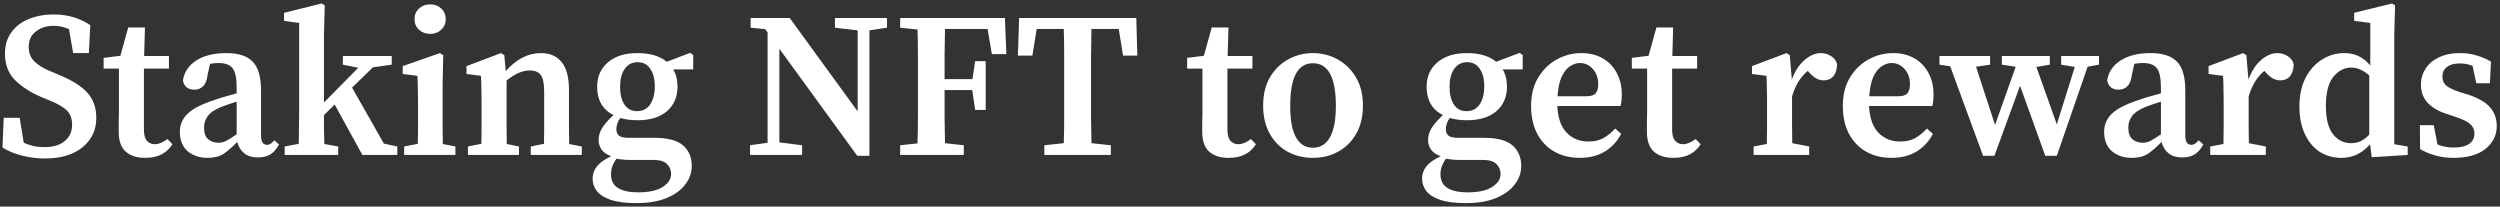 <svg width="484" height="40" viewBox="0 0 484 40" fill="none" xmlns="http://www.w3.org/2000/svg">
    <rect x="0" y="0" width="484" height="40" fill="#333333" stroke="none"/>
    <path d="M8.68 30.68C7.187 30.68 5.707 30.493 4.24 30.12C2.773 29.747 1.52 29.227 0.48 28.56L0.72 22.8H3.8L4.6 27.64C5.213 27.907 5.84 28.12 6.48 28.28C7.12 28.413 7.84 28.48 8.64 28.48C10.293 28.48 11.587 28.093 12.52 27.32C13.48 26.52 13.96 25.467 13.96 24.16C13.96 22.987 13.627 22.067 12.96 21.4C12.293 20.733 11.227 20.107 9.76 19.52L8.12 18.84C5.933 17.907 4.187 16.787 2.88 15.48C1.6 14.173 0.96 12.467 0.96 10.36C0.96 8.787 1.36 7.44 2.16 6.32C2.96 5.173 4.067 4.307 5.48 3.72C6.92 3.107 8.573 2.8 10.44 2.8C11.827 2.8 13.12 2.987 14.32 3.36C15.52 3.733 16.573 4.24 17.48 4.88L17.2 10.28H14.16L13.36 5.64C12.427 5.213 11.427 5 10.36 5C9.027 5 7.893 5.36 6.96 6.08C6.027 6.773 5.56 7.773 5.56 9.08C5.56 10.227 5.92 11.16 6.64 11.88C7.36 12.6 8.373 13.227 9.68 13.76L11.4 14.48C14.013 15.573 15.867 16.747 16.96 18C18.08 19.253 18.64 20.867 18.64 22.84C18.64 25.187 17.747 27.08 15.96 28.52C14.2 29.96 11.773 30.68 8.68 30.68ZM28.104 30.56C26.504 30.56 25.251 30.16 24.344 29.36C23.437 28.56 22.984 27.28 22.984 25.52C22.984 24.907 22.984 24.333 22.984 23.8C23.011 23.24 23.024 22.573 23.024 21.8V13.28H20.064V11.2L23.304 10.8L24.824 5.32H28.064L27.904 10.84H32.704V13.28H27.864V25.08C27.864 26.067 28.051 26.787 28.424 27.24C28.824 27.693 29.344 27.92 29.984 27.92C30.704 27.92 31.517 27.587 32.424 26.92L33.384 27.92C32.877 28.747 32.184 29.4 31.304 29.88C30.424 30.333 29.357 30.56 28.104 30.56ZM49.897 30.48C48.83 30.48 47.964 30.213 47.297 29.68C46.63 29.147 46.177 28.413 45.937 27.48C44.95 28.493 44.057 29.267 43.257 29.8C42.457 30.307 41.417 30.56 40.137 30.56C38.644 30.56 37.377 30.133 36.337 29.28C35.324 28.4 34.817 27.147 34.817 25.52C34.817 24.667 35.017 23.88 35.417 23.16C35.817 22.413 36.523 21.72 37.537 21.08C38.577 20.44 40.057 19.813 41.977 19.2C42.51 19.013 43.11 18.827 43.777 18.64C44.444 18.453 45.123 18.267 45.817 18.08V16.96C45.817 15.093 45.55 13.84 45.017 13.2C44.51 12.533 43.603 12.2 42.297 12.2C42.057 12.2 41.79 12.213 41.497 12.24C41.23 12.267 40.95 12.307 40.657 12.36L40.177 14.56C40.07 15.52 39.79 16.227 39.337 16.68C38.883 17.133 38.324 17.36 37.657 17.36C36.377 17.36 35.63 16.76 35.417 15.56C35.657 13.96 36.51 12.68 37.977 11.72C39.47 10.76 41.43 10.28 43.857 10.28C46.177 10.28 47.87 10.84 48.937 11.96C50.004 13.053 50.537 14.907 50.537 17.52V26.24C50.537 27.44 50.923 28.04 51.697 28.04C52.203 28.04 52.67 27.747 53.097 27.16L54.017 27.96C53.537 28.867 52.964 29.52 52.297 29.92C51.657 30.293 50.857 30.48 49.897 30.48ZM39.497 24.68C39.497 25.72 39.764 26.48 40.297 26.96C40.857 27.413 41.537 27.64 42.337 27.64C42.79 27.64 43.243 27.533 43.697 27.32C44.15 27.107 44.857 26.667 45.817 26V19.68C45.257 19.867 44.724 20.04 44.217 20.2C43.737 20.36 43.324 20.507 42.977 20.64C41.644 21.173 40.724 21.787 40.217 22.48C39.737 23.173 39.497 23.907 39.497 24.68ZM55.118 30V28.36L57.838 27.84C57.865 26.827 57.878 25.76 57.878 24.64C57.905 23.52 57.918 22.507 57.918 21.6V4.44L54.998 4.04V2.48L62.278 0.68L62.878 1.04L62.718 6.68V19.84L69.358 13.12L66.358 12.52L66.398 10.84H75.838V12.52L72.198 13.04L68.158 16.96L74.318 27.8L76.918 28.36V30H70.158L64.798 20.24L62.718 22.28C62.718 23.187 62.718 24.133 62.718 25.12C62.745 26.08 62.772 27 62.798 27.88L65.478 28.36V30H55.118ZM78.249 30V28.36L80.889 27.84C80.915 26.853 80.929 25.787 80.929 24.64C80.929 23.467 80.929 22.453 80.929 21.6V19.72C80.929 18.627 80.915 17.72 80.889 17C80.889 16.253 80.862 15.48 80.809 14.68L77.969 14.32V12.8L85.169 10.28L85.809 10.68L85.689 16.32V21.6C85.689 22.453 85.689 23.467 85.689 24.64C85.689 25.787 85.702 26.867 85.729 27.88L88.169 28.36V30H78.249ZM83.289 6.56C82.435 6.56 81.715 6.293 81.129 5.76C80.542 5.227 80.249 4.547 80.249 3.72C80.249 2.867 80.542 2.173 81.129 1.64C81.715 1.107 82.435 0.84 83.289 0.84C84.142 0.84 84.849 1.107 85.409 1.64C85.995 2.173 86.289 2.867 86.289 3.72C86.289 4.547 85.995 5.227 85.409 5.76C84.849 6.293 84.142 6.56 83.289 6.56ZM90.594 30V28.36L93.194 27.84C93.221 26.853 93.234 25.787 93.234 24.64C93.234 23.467 93.234 22.453 93.234 21.6V19.48C93.234 18.387 93.221 17.52 93.194 16.88C93.194 16.213 93.168 15.48 93.114 14.68L90.314 14.32V12.8L96.994 10.28L97.634 10.68L97.914 13.76C99.968 11.44 102.234 10.28 104.714 10.28C106.448 10.28 107.781 10.853 108.714 12C109.674 13.147 110.154 14.96 110.154 17.44V21.6C110.154 22.507 110.154 23.533 110.154 24.68C110.154 25.827 110.168 26.893 110.194 27.88L112.634 28.36V30H102.754V28.36L105.314 27.84C105.341 26.853 105.354 25.8 105.354 24.68C105.354 23.533 105.354 22.507 105.354 21.6V17.8C105.354 16.227 105.141 15.147 104.714 14.56C104.288 13.947 103.568 13.64 102.554 13.64C101.141 13.64 99.648 14.293 98.074 15.6V21.6C98.074 22.48 98.074 23.493 98.074 24.64C98.074 25.787 98.088 26.867 98.114 27.88L100.474 28.36V30H90.594ZM123.328 21.52C124.448 21.52 125.301 21.08 125.888 20.2C126.474 19.32 126.768 18.147 126.768 16.68C126.768 15.267 126.474 14.147 125.888 13.32C125.328 12.467 124.514 12.04 123.448 12.04C122.381 12.04 121.541 12.48 120.928 13.36C120.341 14.213 120.048 15.36 120.048 16.8C120.048 18.24 120.328 19.387 120.888 20.24C121.448 21.093 122.261 21.52 123.328 21.52ZM118.288 33.72C118.288 34.947 118.741 35.84 119.648 36.4C120.554 36.96 121.848 37.24 123.528 37.24C125.634 37.24 127.221 36.893 128.288 36.2C129.381 35.507 129.928 34.667 129.928 33.68C129.928 32.933 129.661 32.293 129.128 31.76C128.621 31.227 127.728 30.96 126.448 30.96H122.008C121.021 30.96 120.141 30.88 119.368 30.72C118.648 31.68 118.288 32.68 118.288 33.72ZM123.408 23.28C122.208 23.28 121.101 23.133 120.088 22.84C119.581 23.533 119.328 24.267 119.328 25.04C119.328 25.547 119.488 25.947 119.808 26.24C120.154 26.533 120.768 26.68 121.648 26.68H126.648C129.261 26.68 131.128 27.173 132.248 28.16C133.368 29.147 133.928 30.48 133.928 32.16C133.928 33.413 133.514 34.587 132.688 35.68C131.888 36.773 130.688 37.653 129.088 38.32C127.514 38.987 125.541 39.32 123.168 39.32C121.114 39.32 119.461 39.107 118.208 38.68C116.981 38.253 116.088 37.68 115.528 36.96C114.994 36.24 114.728 35.44 114.728 34.56C114.728 33.707 115.008 32.92 115.568 32.2C116.128 31.507 117.048 30.853 118.328 30.24C117.501 29.947 116.888 29.533 116.488 29C116.088 28.44 115.888 27.8 115.888 27.08C115.888 26.307 116.114 25.547 116.568 24.8C117.048 24.027 117.781 23.187 118.768 22.28C116.661 21.213 115.608 19.387 115.608 16.8C115.608 14.827 116.301 13.253 117.688 12.08C119.074 10.88 120.981 10.28 123.408 10.28C125.834 10.28 127.728 10.84 129.088 11.96L133.608 10.24L134.208 10.64V13.44H130.328C130.888 14.347 131.168 15.467 131.168 16.8C131.168 18.747 130.488 20.32 129.128 21.52C127.768 22.693 125.861 23.28 123.408 23.28ZM161.644 5.36V3.48H171.724V5.36L168.324 5.88V30.16H165.964L150.884 9.44V27.56L155.284 28.12V30H145.204V28.12L148.604 27.64V6.28L148.124 5.64L145.324 5.36V3.48H152.884L166.044 21.56V5.88L161.644 5.36ZM174.271 5.36V3.48H194.551L194.831 10.48H192.031L191.191 5.6H182.951C182.924 7.28 182.898 8.96 182.871 10.64C182.871 12.293 182.871 13.853 182.871 15.32H188.271L188.791 11.84H190.831V21.28H188.791L188.231 17.44H182.871C182.871 19.333 182.871 21.12 182.871 22.8C182.898 24.453 182.924 26.093 182.951 27.72L186.591 28.12V30H174.271V28.12L177.631 27.76C177.684 26.107 177.711 24.427 177.711 22.72C177.711 21.013 177.711 19.307 177.711 17.6V15.88C177.711 14.2 177.711 12.52 177.711 10.84C177.711 9.133 177.684 7.427 177.631 5.72L174.271 5.36ZM197.066 10.76L197.306 3.48H219.986L220.186 10.76H217.426L216.586 5.6H211.306C211.279 7.28 211.252 8.987 211.226 10.72C211.226 12.427 211.226 14.147 211.226 15.88V17.6C211.226 19.28 211.226 20.973 211.226 22.68C211.252 24.36 211.279 26.04 211.306 27.72L215.066 28.12V30H202.186V28.12L205.946 27.72C205.999 26.067 206.026 24.4 206.026 22.72C206.026 21.013 206.026 19.307 206.026 17.6V15.88C206.026 14.173 206.026 12.467 206.026 10.76C206.026 9.027 205.999 7.307 205.946 5.6H200.706L199.866 10.76H197.066ZM237.87 30.56C236.27 30.56 235.016 30.16 234.11 29.36C233.203 28.56 232.75 27.28 232.75 25.52C232.75 24.907 232.75 24.333 232.75 23.8C232.776 23.24 232.79 22.573 232.79 21.8V13.28H229.83V11.2L233.07 10.8L234.59 5.32H237.83L237.67 10.84H242.47V13.28H237.63V25.08C237.63 26.067 237.816 26.787 238.19 27.24C238.59 27.693 239.11 27.92 239.75 27.92C240.47 27.92 241.283 27.587 242.19 26.92L243.15 27.92C242.643 28.747 241.95 29.4 241.07 29.88C240.19 30.333 239.123 30.56 237.87 30.56ZM254.183 30.56C252.369 30.56 250.729 30.16 249.263 29.36C247.823 28.56 246.676 27.4 245.823 25.88C244.969 24.36 244.543 22.547 244.543 20.44C244.543 18.307 244.983 16.48 245.863 14.96C246.769 13.44 247.956 12.28 249.423 11.48C250.889 10.68 252.476 10.28 254.183 10.28C255.889 10.28 257.476 10.68 258.943 11.48C260.409 12.28 261.596 13.44 262.503 14.96C263.409 16.453 263.863 18.28 263.863 20.44C263.863 22.573 263.423 24.4 262.543 25.92C261.689 27.413 260.529 28.56 259.063 29.36C257.623 30.16 255.996 30.56 254.183 30.56ZM254.183 28.6C255.623 28.6 256.716 27.933 257.463 26.6C258.236 25.267 258.623 23.227 258.623 20.48C258.623 14.987 257.143 12.24 254.183 12.24C251.249 12.24 249.783 14.987 249.783 20.48C249.783 23.227 250.156 25.267 250.903 26.6C251.649 27.933 252.743 28.6 254.183 28.6ZM283.913 21.52C285.033 21.52 285.887 21.08 286.473 20.2C287.06 19.32 287.353 18.147 287.353 16.68C287.353 15.267 287.06 14.147 286.473 13.32C285.913 12.467 285.1 12.04 284.033 12.04C282.967 12.04 282.127 12.48 281.513 13.36C280.927 14.213 280.633 15.36 280.633 16.8C280.633 18.24 280.913 19.387 281.473 20.24C282.033 21.093 282.847 21.52 283.913 21.52ZM278.873 33.72C278.873 34.947 279.327 35.84 280.233 36.4C281.14 36.96 282.433 37.24 284.113 37.24C286.22 37.24 287.807 36.893 288.873 36.2C289.967 35.507 290.513 34.667 290.513 33.68C290.513 32.933 290.247 32.293 289.713 31.76C289.207 31.227 288.313 30.96 287.033 30.96H282.593C281.607 30.96 280.727 30.88 279.953 30.72C279.233 31.68 278.873 32.68 278.873 33.72ZM283.993 23.28C282.793 23.28 281.687 23.133 280.673 22.84C280.167 23.533 279.913 24.267 279.913 25.04C279.913 25.547 280.073 25.947 280.393 26.24C280.74 26.533 281.353 26.68 282.233 26.68H287.233C289.847 26.68 291.713 27.173 292.833 28.16C293.953 29.147 294.513 30.48 294.513 32.16C294.513 33.413 294.1 34.587 293.273 35.68C292.473 36.773 291.273 37.653 289.673 38.32C288.1 38.987 286.127 39.32 283.753 39.32C281.7 39.32 280.047 39.107 278.793 38.68C277.567 38.253 276.673 37.68 276.113 36.96C275.58 36.24 275.313 35.44 275.313 34.56C275.313 33.707 275.593 32.92 276.153 32.2C276.713 31.507 277.633 30.853 278.913 30.24C278.087 29.947 277.473 29.533 277.073 29C276.673 28.44 276.473 27.8 276.473 27.08C276.473 26.307 276.7 25.547 277.153 24.8C277.633 24.027 278.367 23.187 279.353 22.28C277.247 21.213 276.193 19.387 276.193 16.8C276.193 14.827 276.887 13.253 278.273 12.08C279.66 10.88 281.567 10.28 283.993 10.28C286.42 10.28 288.313 10.84 289.673 11.96L294.193 10.24L294.793 10.64V13.44H290.913C291.473 14.347 291.753 15.467 291.753 16.8C291.753 18.747 291.073 20.32 289.713 21.52C288.353 22.693 286.447 23.28 283.993 23.28ZM305.858 12.2C305.218 12.2 304.578 12.413 303.938 12.84C303.324 13.24 302.791 13.907 302.338 14.84C301.911 15.773 301.644 17.04 301.538 18.64H307.018C307.978 18.64 308.618 18.44 308.938 18.04C309.258 17.64 309.418 17.08 309.418 16.36C309.418 15.133 309.071 14.133 308.378 13.36C307.684 12.587 306.844 12.2 305.858 12.2ZM305.858 30.56C303.991 30.56 302.351 30.16 300.938 29.36C299.524 28.56 298.418 27.413 297.618 25.92C296.818 24.4 296.418 22.6 296.418 20.52C296.418 18.387 296.871 16.56 297.778 15.04C298.711 13.493 299.911 12.32 301.378 11.52C302.871 10.693 304.458 10.28 306.138 10.28C307.711 10.28 309.084 10.613 310.258 11.28C311.431 11.947 312.338 12.88 312.978 14.08C313.644 15.28 313.978 16.693 313.978 18.32C313.978 19.173 313.898 19.907 313.738 20.52H301.498C301.604 22.813 302.204 24.533 303.298 25.68C304.418 26.827 305.818 27.4 307.498 27.4C308.671 27.4 309.658 27.173 310.458 26.72C311.284 26.24 312.031 25.627 312.698 24.88L313.858 25.92C313.084 27.387 312.018 28.533 310.658 29.36C309.324 30.16 307.724 30.56 305.858 30.56ZM323.963 30.56C322.363 30.56 321.11 30.16 320.203 29.36C319.297 28.56 318.843 27.28 318.843 25.52C318.843 24.907 318.843 24.333 318.843 23.8C318.87 23.24 318.883 22.573 318.883 21.8V13.28H315.923V11.2L319.163 10.8L320.683 5.32H323.923L323.763 10.84H328.563V13.28H323.723V25.08C323.723 26.067 323.91 26.787 324.283 27.24C324.683 27.693 325.203 27.92 325.843 27.92C326.563 27.92 327.377 27.587 328.283 26.92L329.243 27.92C328.737 28.747 328.043 29.4 327.163 29.88C326.283 30.333 325.217 30.56 323.963 30.56ZM339.502 30V28.36L342.062 27.88C342.088 26.867 342.102 25.787 342.102 24.64C342.102 23.467 342.102 22.453 342.102 21.6V19.48C342.102 18.387 342.088 17.52 342.062 16.88C342.062 16.213 342.035 15.48 341.982 14.68L339.182 14.32V12.8L345.862 10.28L346.502 10.68L346.902 15.4C347.515 13.747 348.342 12.48 349.382 11.6C350.422 10.72 351.462 10.28 352.502 10.28C353.222 10.28 353.875 10.467 354.462 10.84C355.075 11.213 355.475 11.747 355.662 12.44C355.635 13.427 355.395 14.2 354.942 14.76C354.488 15.293 353.862 15.56 353.062 15.56C352.102 15.56 351.195 15.08 350.342 14.12L349.982 13.72C348.568 14.893 347.555 16.547 346.942 18.68V21.6C346.942 22.427 346.942 23.413 346.942 24.56C346.942 25.68 346.955 26.733 346.982 27.72L350.262 28.36V30H339.502ZM366.209 12.2C365.569 12.2 364.929 12.413 364.289 12.84C363.676 13.24 363.142 13.907 362.689 14.84C362.262 15.773 361.996 17.04 361.889 18.64H367.369C368.329 18.64 368.969 18.44 369.289 18.04C369.609 17.64 369.769 17.08 369.769 16.36C369.769 15.133 369.422 14.133 368.729 13.36C368.036 12.587 367.196 12.2 366.209 12.2ZM366.209 30.56C364.342 30.56 362.702 30.16 361.289 29.36C359.876 28.56 358.769 27.413 357.969 25.92C357.169 24.4 356.769 22.6 356.769 20.52C356.769 18.387 357.222 16.56 358.129 15.04C359.062 13.493 360.262 12.32 361.729 11.52C363.222 10.693 364.809 10.28 366.489 10.28C368.062 10.28 369.436 10.613 370.609 11.28C371.782 11.947 372.689 12.88 373.329 14.08C373.996 15.28 374.329 16.693 374.329 18.32C374.329 19.173 374.249 19.907 374.089 20.52H361.849C361.956 22.813 362.556 24.533 363.649 25.68C364.769 26.827 366.169 27.4 367.849 27.4C369.022 27.4 370.009 27.173 370.809 26.72C371.636 26.24 372.382 25.627 373.049 24.88L374.209 25.92C373.436 27.387 372.369 28.533 371.009 29.36C369.676 30.16 368.076 30.56 366.209 30.56ZM399.041 12.52V10.84H406.361V12.52L404.161 12.92L398.201 30.16H395.961L391.081 16.6L386.121 30.16H383.921L377.561 12.84L375.481 12.52V10.84H385.281V12.52L382.561 12.92L386.241 24.2L390.241 12.92L387.561 12.52V10.84H396.841V12.52L394.241 12.96L398.201 24.08L401.681 12.96L399.041 12.52ZM422.436 30.48C421.369 30.48 420.503 30.213 419.836 29.68C419.169 29.147 418.716 28.413 418.476 27.48C417.489 28.493 416.596 29.267 415.796 29.8C414.996 30.307 413.956 30.56 412.676 30.56C411.183 30.56 409.916 30.133 408.876 29.28C407.863 28.4 407.356 27.147 407.356 25.52C407.356 24.667 407.556 23.88 407.956 23.16C408.356 22.413 409.063 21.72 410.076 21.08C411.116 20.44 412.596 19.813 414.516 19.2C415.049 19.013 415.649 18.827 416.316 18.64C416.983 18.453 417.663 18.267 418.356 18.08V16.96C418.356 15.093 418.089 13.84 417.556 13.2C417.049 12.533 416.143 12.2 414.836 12.2C414.596 12.2 414.329 12.213 414.036 12.24C413.769 12.267 413.489 12.307 413.196 12.36L412.716 14.56C412.609 15.52 412.329 16.227 411.876 16.68C411.423 17.133 410.863 17.36 410.196 17.36C408.916 17.36 408.169 16.76 407.956 15.56C408.196 13.96 409.049 12.68 410.516 11.72C412.009 10.76 413.969 10.28 416.396 10.28C418.716 10.28 420.409 10.84 421.476 11.96C422.543 13.053 423.076 14.907 423.076 17.52V26.24C423.076 27.44 423.463 28.04 424.236 28.04C424.743 28.04 425.209 27.747 425.636 27.16L426.556 27.96C426.076 28.867 425.503 29.52 424.836 29.92C424.196 30.293 423.396 30.48 422.436 30.48ZM412.036 24.68C412.036 25.72 412.303 26.48 412.836 26.96C413.396 27.413 414.076 27.64 414.876 27.64C415.329 27.64 415.783 27.533 416.236 27.32C416.689 27.107 417.396 26.667 418.356 26V19.68C417.796 19.867 417.263 20.04 416.756 20.2C416.276 20.36 415.863 20.507 415.516 20.64C414.183 21.173 413.263 21.787 412.756 22.48C412.276 23.173 412.036 23.907 412.036 24.68ZM427.9 30V28.36L430.46 27.88C430.487 26.867 430.5 25.787 430.5 24.64C430.5 23.467 430.5 22.453 430.5 21.6V19.48C430.5 18.387 430.487 17.52 430.46 16.88C430.46 16.213 430.433 15.48 430.38 14.68L427.58 14.32V12.8L434.26 10.28L434.9 10.68L435.3 15.4C435.913 13.747 436.74 12.48 437.78 11.6C438.82 10.72 439.86 10.28 440.9 10.28C441.62 10.28 442.273 10.467 442.86 10.84C443.473 11.213 443.873 11.747 444.06 12.44C444.033 13.427 443.793 14.2 443.34 14.76C442.887 15.293 442.26 15.56 441.46 15.56C440.5 15.56 439.593 15.08 438.74 14.12L438.38 13.72C436.967 14.893 435.953 16.547 435.34 18.68V21.6C435.34 22.427 435.34 23.413 435.34 24.56C435.34 25.68 435.353 26.733 435.38 27.72L438.66 28.36V30H427.9ZM450.288 20.52C450.288 22.947 450.741 24.76 451.648 25.96C452.581 27.133 453.754 27.72 455.168 27.72C455.861 27.72 456.488 27.587 457.048 27.32C457.634 27.027 458.181 26.613 458.688 26.08V14.6C457.514 13.587 456.354 13.08 455.208 13.08C453.874 13.08 452.714 13.68 451.728 14.88C450.768 16.08 450.288 17.96 450.288 20.52ZM459.168 30.44L458.848 27.92C458.101 28.773 457.274 29.427 456.368 29.88C455.461 30.333 454.421 30.56 453.248 30.56C451.674 30.56 450.274 30.16 449.048 29.36C447.848 28.56 446.901 27.413 446.208 25.92C445.514 24.427 445.168 22.653 445.168 20.6C445.168 18.493 445.554 16.667 446.327 15.12C447.128 13.573 448.181 12.387 449.488 11.56C450.821 10.707 452.274 10.28 453.848 10.28C454.861 10.28 455.768 10.467 456.568 10.84C457.394 11.213 458.168 11.827 458.888 12.68V4.44L455.768 4.04V2.48L463.088 0.68L463.688 1.04L463.528 6.68V27.92L466.128 28.36V30L459.168 30.44ZM474.971 30.56C473.744 30.56 472.611 30.413 471.571 30.12C470.557 29.853 469.544 29.44 468.531 28.88L468.491 24.24H471.171L471.891 27.96C472.851 28.36 473.891 28.56 475.011 28.56C476.371 28.56 477.384 28.32 478.051 27.84C478.717 27.36 479.051 26.693 479.051 25.84C479.051 25.093 478.784 24.493 478.251 24.04C477.717 23.56 476.811 23.107 475.531 22.68L473.531 22C472.037 21.52 470.851 20.813 469.971 19.88C469.117 18.947 468.691 17.773 468.691 16.36C468.691 15.24 468.984 14.227 469.571 13.32C470.157 12.387 471.011 11.653 472.131 11.12C473.277 10.56 474.664 10.28 476.291 10.28C477.437 10.28 478.477 10.427 479.411 10.72C480.371 10.987 481.317 11.387 482.251 11.92L482.051 16.12H479.411L478.691 12.76C477.944 12.44 477.117 12.28 476.211 12.28C475.144 12.28 474.317 12.507 473.731 12.96C473.144 13.413 472.851 14.027 472.851 14.8C472.851 15.52 473.091 16.107 473.571 16.56C474.077 16.987 475.011 17.427 476.371 17.88L477.971 18.36C479.917 19.027 481.304 19.853 482.131 20.84C482.957 21.827 483.371 23.013 483.371 24.4C483.371 26.187 482.637 27.667 481.171 28.84C479.731 29.987 477.664 30.56 474.971 30.56Z" fill="white"/>
</svg>
